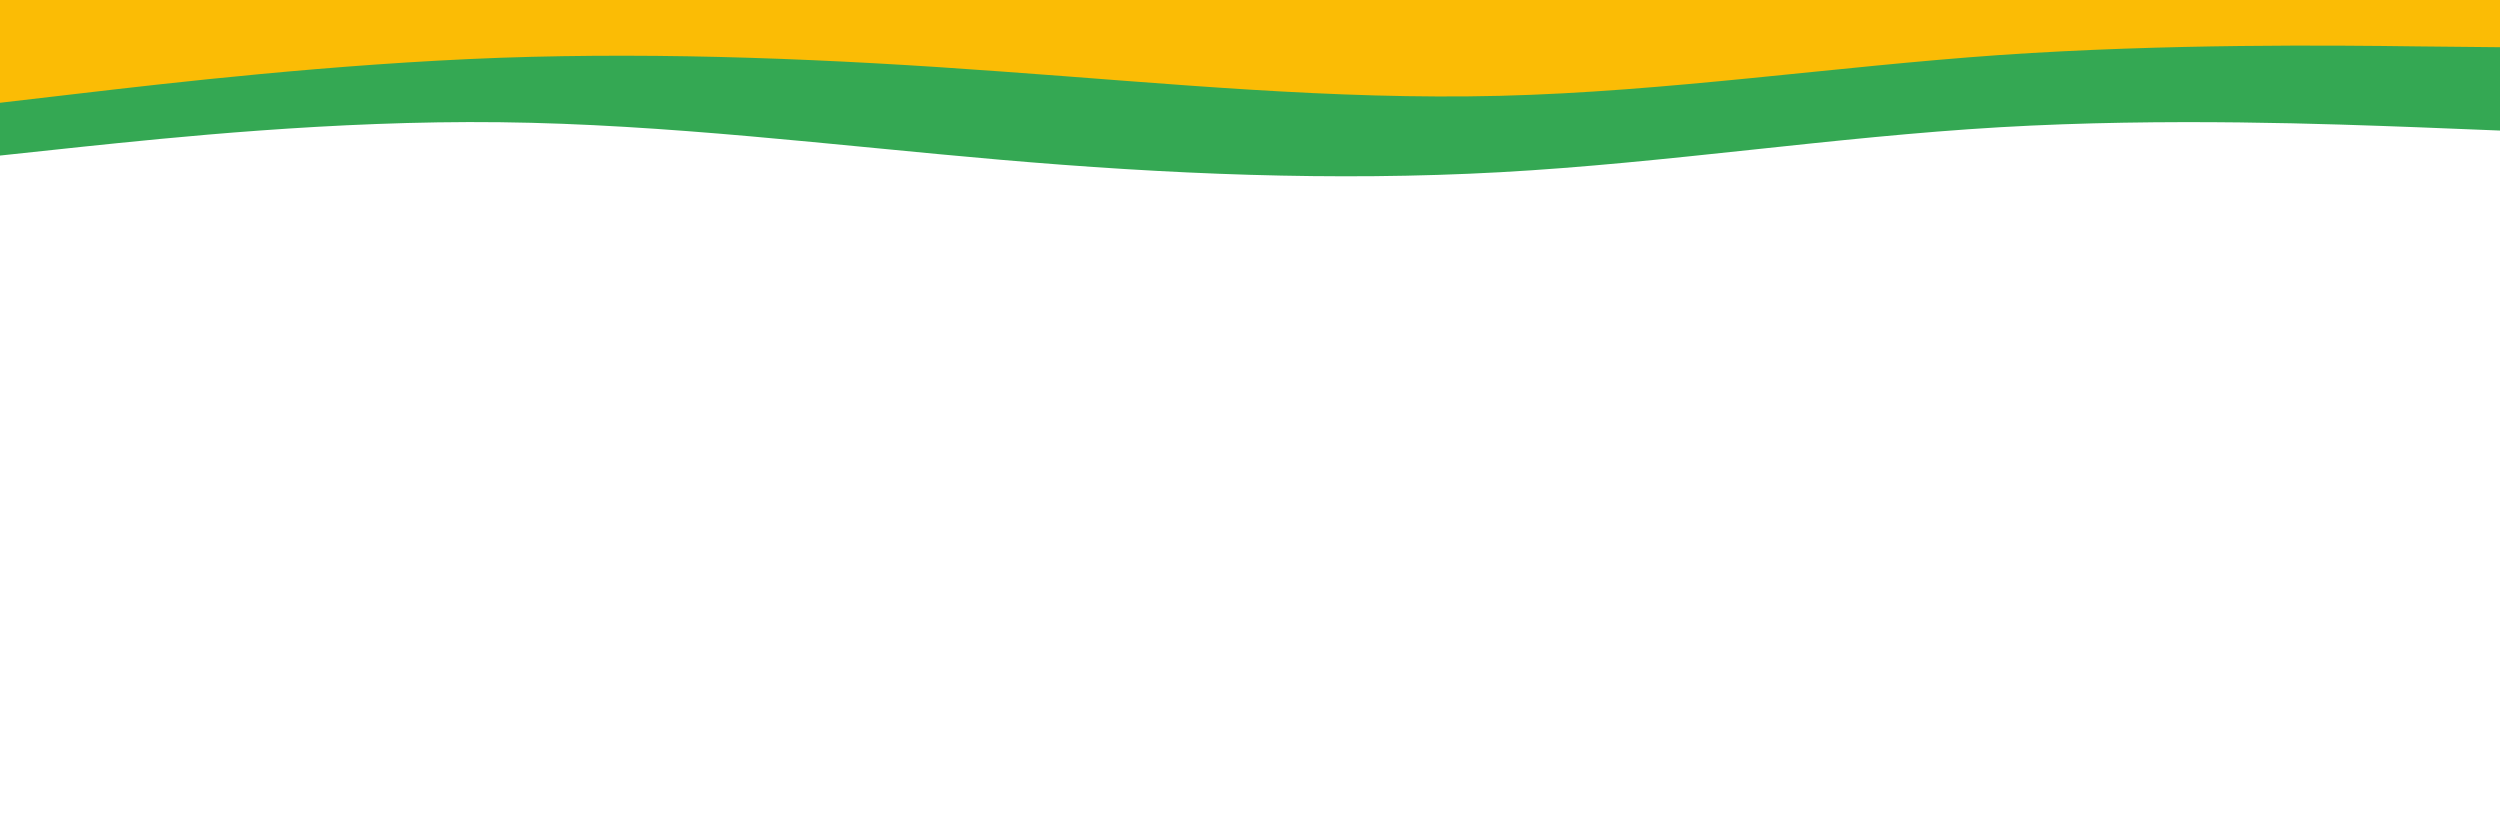 <svg id="visual" viewBox="0 0 900 300" width="900" height="300" xmlns="http://www.w3.org/2000/svg" xmlns:xlink="http://www.w3.org/1999/xlink" version="1.1"><path d="M0 56L30 52.8C60 49.7 120 43.3 180 44C240 44.7 300 52.3 360 57.5C420 62.7 480 65.3 540 62C600 58.7 660 49.3 720 45.8C780 42.3 840 44.7 870 45.8L900 47L900 0L870 0C840 0 780 0 720 0C660 0 600 0 540 0C480 0 420 0 360 0C300 0 240 0 180 0C120 0 60 0 30 0L0 0Z" fill="#34a853"></path><path d="M0 37L30 33.5C60 30 120 23 180 20.8C240 18.7 300 21.3 360 25.7C420 30 480 36 540 34.5C600 33 660 24 720 19.8C780 15.7 840 16.3 870 16.7L900 17L900 0L870 0C840 0 780 0 720 0C660 0 600 0 540 0C480 0 420 0 360 0C300 0 240 0 180 0C120 0 60 0 30 0L0 0Z" fill="#fbbc05"></path></svg>